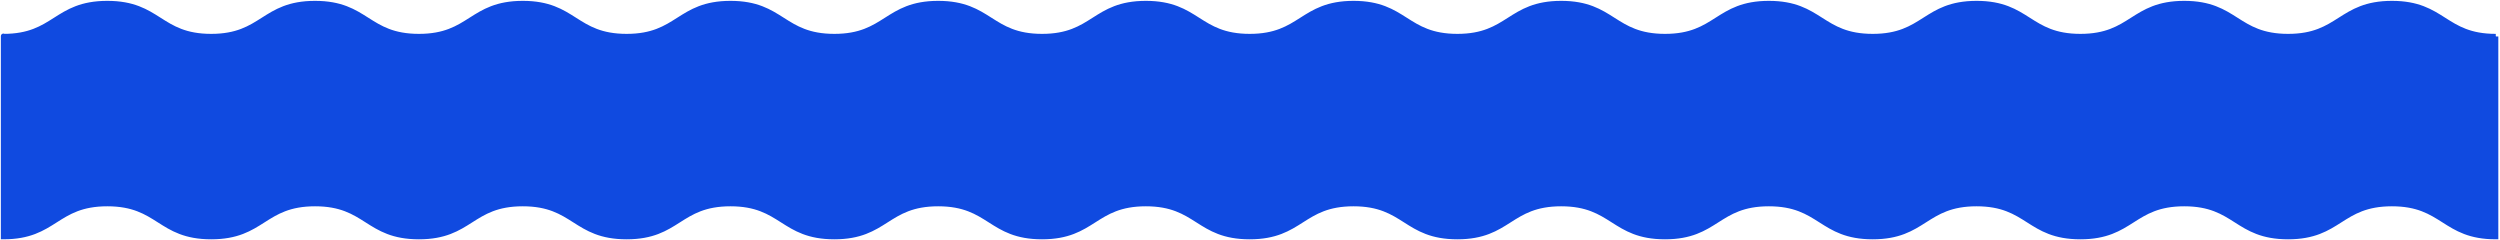 <svg width="1457" height="140" viewBox="0 0 1457 140" fill="none" xmlns="http://www.w3.org/2000/svg">
<path d="M1454.54 21.239C1424.28 21.239 1424.28 2 1394.02 2C1363.76 2 1363.76 21.239 1333.5 21.239C1303.24 21.239 1303.24 2 1272.98 2C1242.72 2 1242.72 21.239 1212.46 21.239C1182.2 21.239 1182.2 2 1151.95 2C1121.7 2 1121.69 21.239 1091.42 21.239C1061.15 21.239 1061.16 2 1030.9 2C1000.63 2 1000.64 21.239 970.384 21.239C940.124 21.239 940.124 2 909.864 2C879.603 2 879.603 21.239 849.353 21.239C819.102 21.239 819.092 2 788.842 2C758.592 2 758.581 21.239 728.331 21.239C698.081 21.239 698.071 2 667.82 2C637.57 2 637.56 21.239 607.31 21.239C577.059 21.239 577.049 2 546.789 2C516.528 2 516.528 21.239 486.258 21.239C455.987 21.239 455.997 2 425.737 2C395.476 2 395.476 21.239 365.206 21.239C334.935 21.239 334.945 2 304.685 2C274.425 2 274.425 21.239 244.154 21.239C213.884 21.239 213.863 2 183.603 2C153.342 2 153.343 21.239 123.072 21.239C92.802 21.239 92.812 2 62.541 2C32.27 2 32.27 21.239 2 21.239C2 15.542 2 137.967 2 137.967C32.27 137.967 32.26 118.728 62.541 118.728C92.822 118.728 92.812 137.967 123.082 137.967C153.353 137.967 153.343 118.728 183.613 118.728C213.884 118.728 213.873 137.967 244.134 137.967C274.394 137.967 274.394 118.728 304.665 118.728C334.935 118.728 334.925 137.967 365.186 137.967C395.446 137.967 395.446 118.728 425.717 118.728C455.987 118.728 455.977 137.967 486.238 137.967C516.498 137.967 516.498 118.728 546.768 118.728C577.039 118.728 577.039 137.967 607.289 137.967C637.54 137.967 637.55 118.728 667.8 118.728C698.051 118.728 698.061 137.967 728.311 137.967C758.561 137.967 758.571 118.728 788.822 118.728C819.072 118.728 819.082 137.967 849.333 137.967C879.583 137.967 879.583 118.728 909.843 118.728C940.104 118.728 940.104 137.967 970.364 137.967C1000.62 137.967 1000.61 118.728 1030.88 118.728C1061.14 118.728 1061.14 137.967 1091.4 137.967C1121.66 137.967 1121.68 118.728 1151.93 118.728C1182.18 118.728 1182.18 137.967 1212.44 137.967C1242.7 137.967 1242.69 118.728 1272.96 118.728C1303.23 118.728 1303.22 137.967 1333.48 137.967C1363.74 137.967 1363.73 118.728 1394 118.728C1424.27 118.728 1424.26 137.967 1454.52 137.967V21.239H1454.54Z" fill="#104AE0" stroke="#104AE0" stroke-width="3" stroke-miterlimit="10"/>
</svg>
